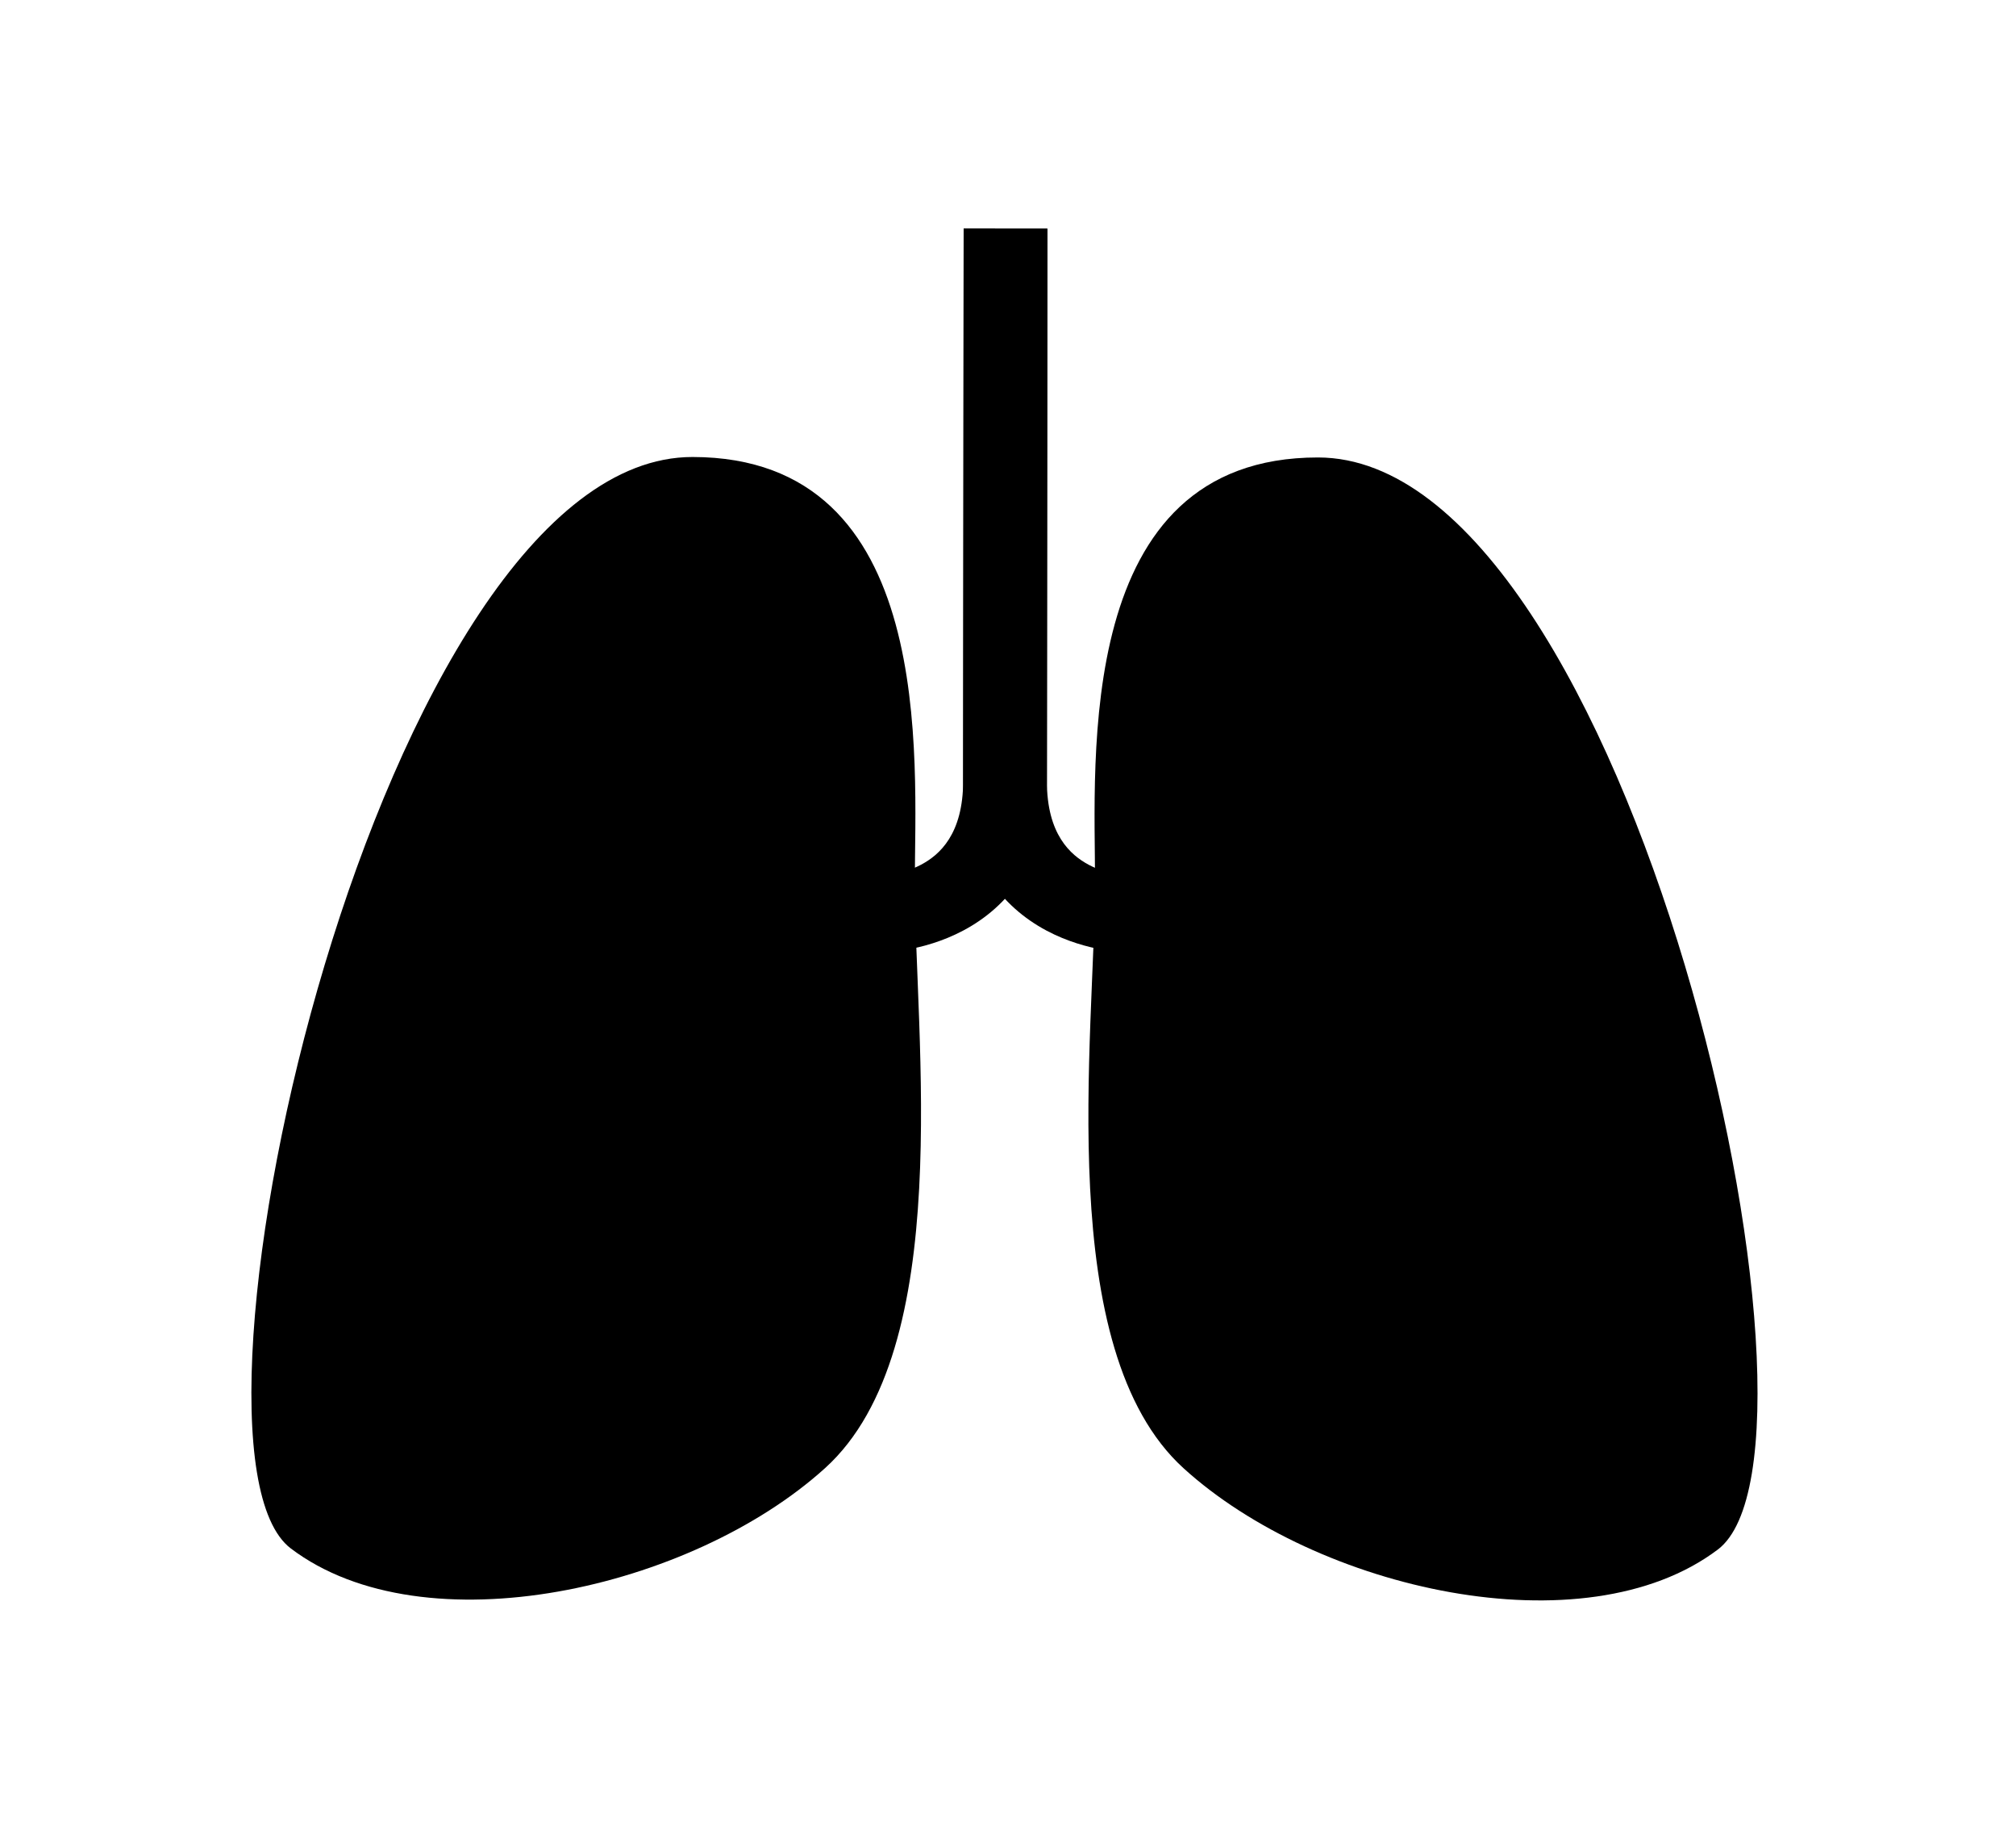 <svg width="159" height="145" viewBox="0 0 159 145" fill="none" xmlns="http://www.w3.org/2000/svg">
<path d="M54.621 36.035C73.937 36.049 72.159 59.961 72.151 69.526C72.14 81.734 75.433 106.373 65.085 115.752C54.541 125.309 33.464 130.076 22.935 122.097C12.406 114.119 30.037 36.016 54.621 36.035Z" fill="black"/>
<path d="M103.954 36.072C84.637 36.057 86.372 59.971 86.364 69.536C86.352 81.745 83.015 106.379 93.346 115.773C103.873 125.346 124.941 130.145 135.485 122.182C146.028 114.218 128.538 36.09 103.954 36.072Z" fill="black"/>
<path fill-rule="evenodd" clip-rule="evenodd" d="M76.002 18.029C76.002 18.029 76.002 18.028 79.304 18.031C82.606 18.033 82.606 18.034 82.606 18.034L82.567 61.587C82.561 67.901 79.469 71.521 75.969 73.376C74.327 74.247 72.714 74.669 71.531 74.877C70.934 74.982 70.427 75.036 70.054 75.064C69.866 75.079 69.712 75.086 69.593 75.09C69.535 75.092 69.485 75.094 69.444 75.094L69.392 75.095H69.371H69.358C69.358 75.095 69.354 75.095 69.357 72.09C69.359 69.084 69.356 69.084 69.356 69.084H69.352L69.346 69.085H69.336H69.326C69.326 69.085 69.333 69.085 69.342 69.084C69.369 69.083 69.427 69.081 69.51 69.075C69.679 69.062 69.945 69.035 70.276 68.976C70.95 68.858 71.812 68.624 72.646 68.182C74.097 67.413 75.959 65.78 75.963 61.582L76.002 18.029Z" fill="black"/>
<path fill-rule="evenodd" clip-rule="evenodd" d="M82.606 18.034C82.606 18.034 82.606 18.033 79.304 18.031C76.002 18.028 76.002 18.029 76.002 18.029L75.963 61.582C75.957 67.897 79.043 71.52 82.54 73.381C84.181 74.254 85.793 74.678 86.975 74.888C87.572 74.995 88.079 75.05 88.452 75.078C88.639 75.092 88.794 75.1 88.912 75.105C88.972 75.107 89.021 75.108 89.061 75.109L89.114 75.109H89.135H89.144H89.148C89.148 75.109 89.152 75.109 89.154 72.104C89.157 69.099 89.161 69.099 89.161 69.099H89.164H89.171L89.18 69.1H89.191C89.191 69.1 89.188 69.1 89.174 69.099C89.147 69.098 89.09 69.095 89.006 69.089C88.838 69.076 88.571 69.048 88.241 68.99C87.567 68.87 86.705 68.635 85.873 68.192C84.423 67.421 82.563 65.785 82.567 61.587L82.606 18.034Z" fill="black"/>
</svg>
